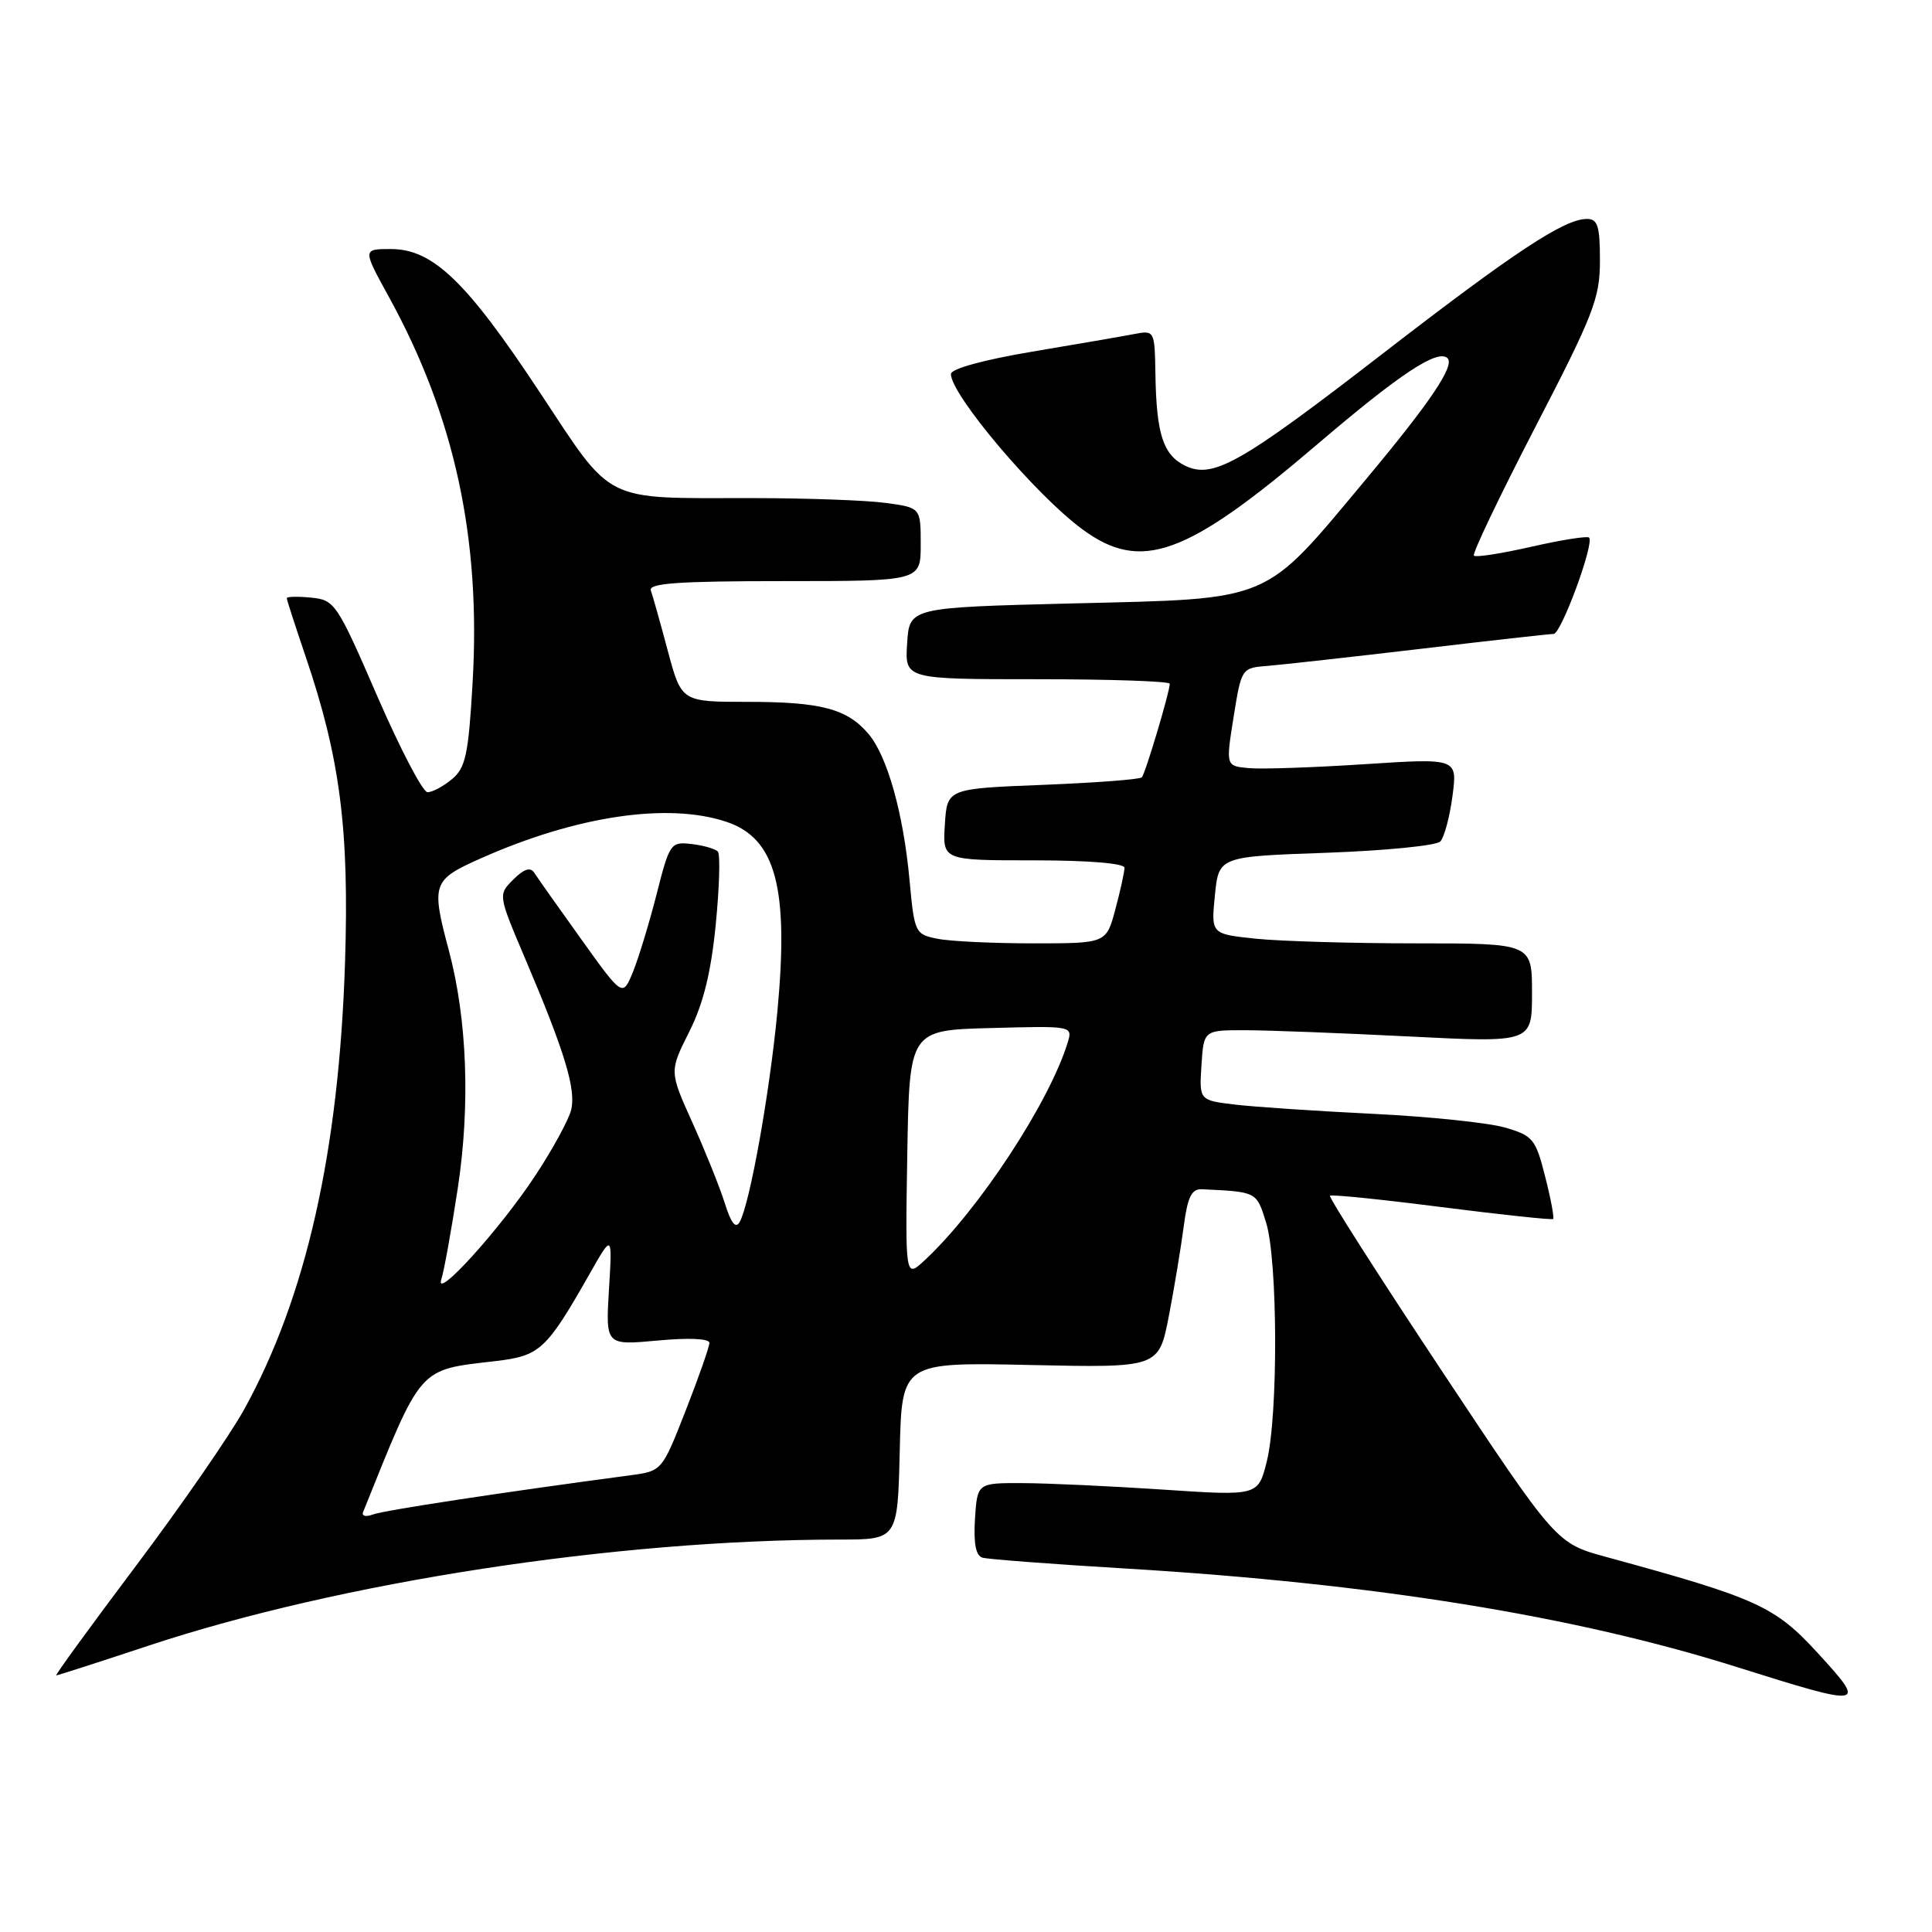<?xml version="1.0" encoding="UTF-8" standalone="no"?>
<!DOCTYPE svg PUBLIC "-//W3C//DTD SVG 1.1//EN" "http://www.w3.org/Graphics/SVG/1.1/DTD/svg11.dtd" >
<svg xmlns="http://www.w3.org/2000/svg" xmlns:xlink="http://www.w3.org/1999/xlink" version="1.1" viewBox="0 0 256 256">
 <g >
 <path fill="currentColor"
d=" M 240.91 219.09 C 235.17 212.82 232.88 211.78 212.85 206.31 C 206.21 204.50 206.21 204.50 191.04 181.64 C 182.70 169.07 176.03 158.63 176.23 158.44 C 176.42 158.25 183.08 158.93 191.04 159.95 C 198.99 160.96 205.63 161.67 205.80 161.52 C 205.96 161.36 205.49 158.83 204.74 155.90 C 203.48 150.91 203.12 150.48 199.40 149.40 C 197.21 148.77 189.36 147.95 181.96 147.59 C 174.55 147.23 166.34 146.68 163.70 146.37 C 158.90 145.80 158.90 145.80 159.20 141.15 C 159.50 136.50 159.50 136.50 165.00 136.51 C 168.03 136.51 177.81 136.89 186.75 137.34 C 203.00 138.16 203.00 138.16 203.00 131.58 C 203.00 125.00 203.00 125.00 187.65 125.00 C 179.20 125.00 169.63 124.72 166.38 124.38 C 160.47 123.76 160.47 123.76 160.98 118.63 C 161.50 113.50 161.50 113.50 175.70 113.00 C 183.51 112.72 190.33 112.05 190.85 111.50 C 191.37 110.95 192.10 108.24 192.46 105.48 C 193.12 100.46 193.12 100.46 180.81 101.26 C 174.04 101.70 167.13 101.94 165.46 101.78 C 162.42 101.50 162.42 101.50 163.46 95.00 C 164.50 88.52 164.51 88.50 168.00 88.23 C 169.93 88.07 179.02 87.06 188.20 85.98 C 197.39 84.89 205.34 84.00 205.86 84.00 C 206.86 84.00 211.30 71.96 210.56 71.23 C 210.33 71.00 206.90 71.54 202.94 72.44 C 198.99 73.34 195.55 73.88 195.30 73.63 C 195.05 73.38 198.71 65.73 203.42 56.62 C 211.16 41.68 212.00 39.52 212.00 34.53 C 212.00 29.93 211.71 29.00 210.25 29.01 C 207.25 29.03 200.63 33.40 183.11 46.94 C 164.27 61.50 160.68 63.52 156.98 61.68 C 154.12 60.25 153.23 57.49 153.10 49.62 C 153.00 43.77 152.99 43.75 150.25 44.27 C 148.74 44.56 142.66 45.61 136.75 46.60 C 130.34 47.68 126.00 48.87 126.00 49.56 C 126.00 52.31 137.22 65.57 143.40 70.12 C 151.20 75.87 157.17 73.71 174.54 58.88 C 185.51 49.51 190.53 46.20 191.81 47.47 C 192.78 48.45 189.56 53.25 181.08 63.41 C 167.23 80.00 168.89 79.30 142.00 79.96 C 120.50 80.50 120.50 80.50 120.20 85.25 C 119.89 90.00 119.89 90.00 137.45 90.00 C 147.10 90.00 155.00 90.27 155.00 90.60 C 155.00 91.66 151.77 102.49 151.30 103.00 C 151.04 103.28 145.14 103.72 138.17 104.00 C 125.50 104.50 125.50 104.50 125.20 109.25 C 124.89 114.00 124.89 114.00 136.95 114.00 C 144.20 114.00 149.00 114.39 149.00 114.99 C 149.00 115.53 148.46 118.00 147.79 120.49 C 146.59 125.00 146.59 125.00 136.92 125.00 C 131.60 125.00 125.88 124.73 124.22 124.39 C 121.26 123.80 121.16 123.61 120.52 116.64 C 119.71 107.80 117.58 100.21 115.09 97.26 C 112.27 93.92 108.80 93.00 99.08 93.00 C 90.30 93.00 90.30 93.00 88.49 86.25 C 87.50 82.54 86.49 78.94 86.24 78.25 C 85.89 77.28 89.83 77.00 103.89 77.00 C 122.00 77.00 122.00 77.00 122.00 72.14 C 122.00 67.27 122.00 67.27 117.36 66.64 C 114.81 66.29 106.76 66.00 99.49 66.00 C 79.69 66.00 81.34 66.83 71.52 51.98 C 61.80 37.27 57.36 33.00 51.79 33.00 C 48.04 33.00 48.04 33.00 51.55 39.38 C 60.24 55.21 63.74 71.33 62.62 90.50 C 62.07 100.00 61.70 101.74 59.88 103.25 C 58.72 104.21 57.27 104.99 56.64 104.97 C 56.01 104.95 53.02 99.22 49.98 92.22 C 44.66 79.95 44.35 79.49 41.23 79.19 C 39.46 79.01 38.00 79.05 38.00 79.26 C 38.00 79.48 39.13 82.96 40.50 87.00 C 45.07 100.45 46.28 109.85 45.72 127.50 C 44.91 152.60 40.56 171.88 32.36 186.74 C 30.47 190.17 24.01 199.51 18.01 207.49 C 12.01 215.47 7.26 222.00 7.45 222.00 C 7.64 222.00 13.13 220.23 19.65 218.07 C 45.16 209.62 81.61 204.02 111.22 204.00 C 118.94 204.00 118.94 204.00 119.22 192.25 C 119.50 180.50 119.50 180.50 136.53 180.87 C 153.55 181.24 153.55 181.24 154.88 174.37 C 155.61 170.59 156.49 165.25 156.85 162.50 C 157.36 158.60 157.89 157.52 159.25 157.58 C 166.57 157.93 166.48 157.88 167.76 161.98 C 169.32 166.99 169.38 187.60 167.85 193.67 C 166.71 198.22 166.71 198.22 154.10 197.38 C 147.17 196.92 138.80 196.53 135.50 196.52 C 129.50 196.50 129.50 196.50 129.19 201.26 C 128.99 204.53 129.30 206.14 130.19 206.40 C 130.91 206.61 139.60 207.27 149.50 207.86 C 182.10 209.83 208.64 214.11 230.14 220.89 C 247.14 226.24 247.41 226.19 240.91 219.09 Z  M 48.11 200.36 C 55.96 180.86 55.34 181.56 65.59 180.36 C 71.58 179.66 72.37 178.93 78.22 168.63 C 81.14 163.50 81.14 163.50 80.69 170.88 C 80.25 178.26 80.25 178.26 87.12 177.63 C 91.22 177.24 94.00 177.37 94.00 177.93 C 94.00 178.45 92.59 182.48 90.86 186.90 C 87.73 194.89 87.70 194.92 83.61 195.47 C 66.34 197.77 50.80 200.14 49.40 200.68 C 48.48 201.03 47.90 200.89 48.11 200.36 Z  M 58.48 169.50 C 58.84 168.41 59.81 163.01 60.65 157.50 C 62.33 146.49 61.91 135.09 59.48 125.96 C 57.11 117.07 57.28 116.59 63.75 113.72 C 76.38 108.10 88.54 106.30 96.27 108.90 C 102.81 111.10 104.55 117.64 103.00 134.11 C 101.98 144.85 99.37 159.45 98.02 161.90 C 97.49 162.87 96.88 162.12 96.03 159.40 C 95.35 157.25 93.42 152.46 91.74 148.73 C 88.69 141.97 88.69 141.97 91.32 136.73 C 93.19 133.02 94.21 128.89 94.84 122.50 C 95.33 117.55 95.45 113.20 95.12 112.84 C 94.78 112.47 93.21 112.02 91.64 111.84 C 88.87 111.51 88.72 111.73 87.00 118.50 C 86.02 122.35 84.60 126.99 83.86 128.81 C 82.50 132.11 82.50 132.11 77.00 124.43 C 73.97 120.21 71.18 116.25 70.78 115.63 C 70.29 114.86 69.42 115.14 68.03 116.53 C 65.99 118.56 65.99 118.56 69.59 127.03 C 74.85 139.39 76.37 144.41 75.67 147.11 C 75.33 148.42 73.22 152.30 70.97 155.71 C 66.30 162.83 57.50 172.54 58.48 169.50 Z  M 120.22 152.95 C 120.50 136.50 120.50 136.50 131.33 136.22 C 142.16 135.93 142.16 135.93 141.45 138.22 C 138.99 146.15 129.68 160.32 122.57 166.95 C 119.95 169.40 119.95 169.40 120.22 152.95 Z "/>
</g>
</svg>